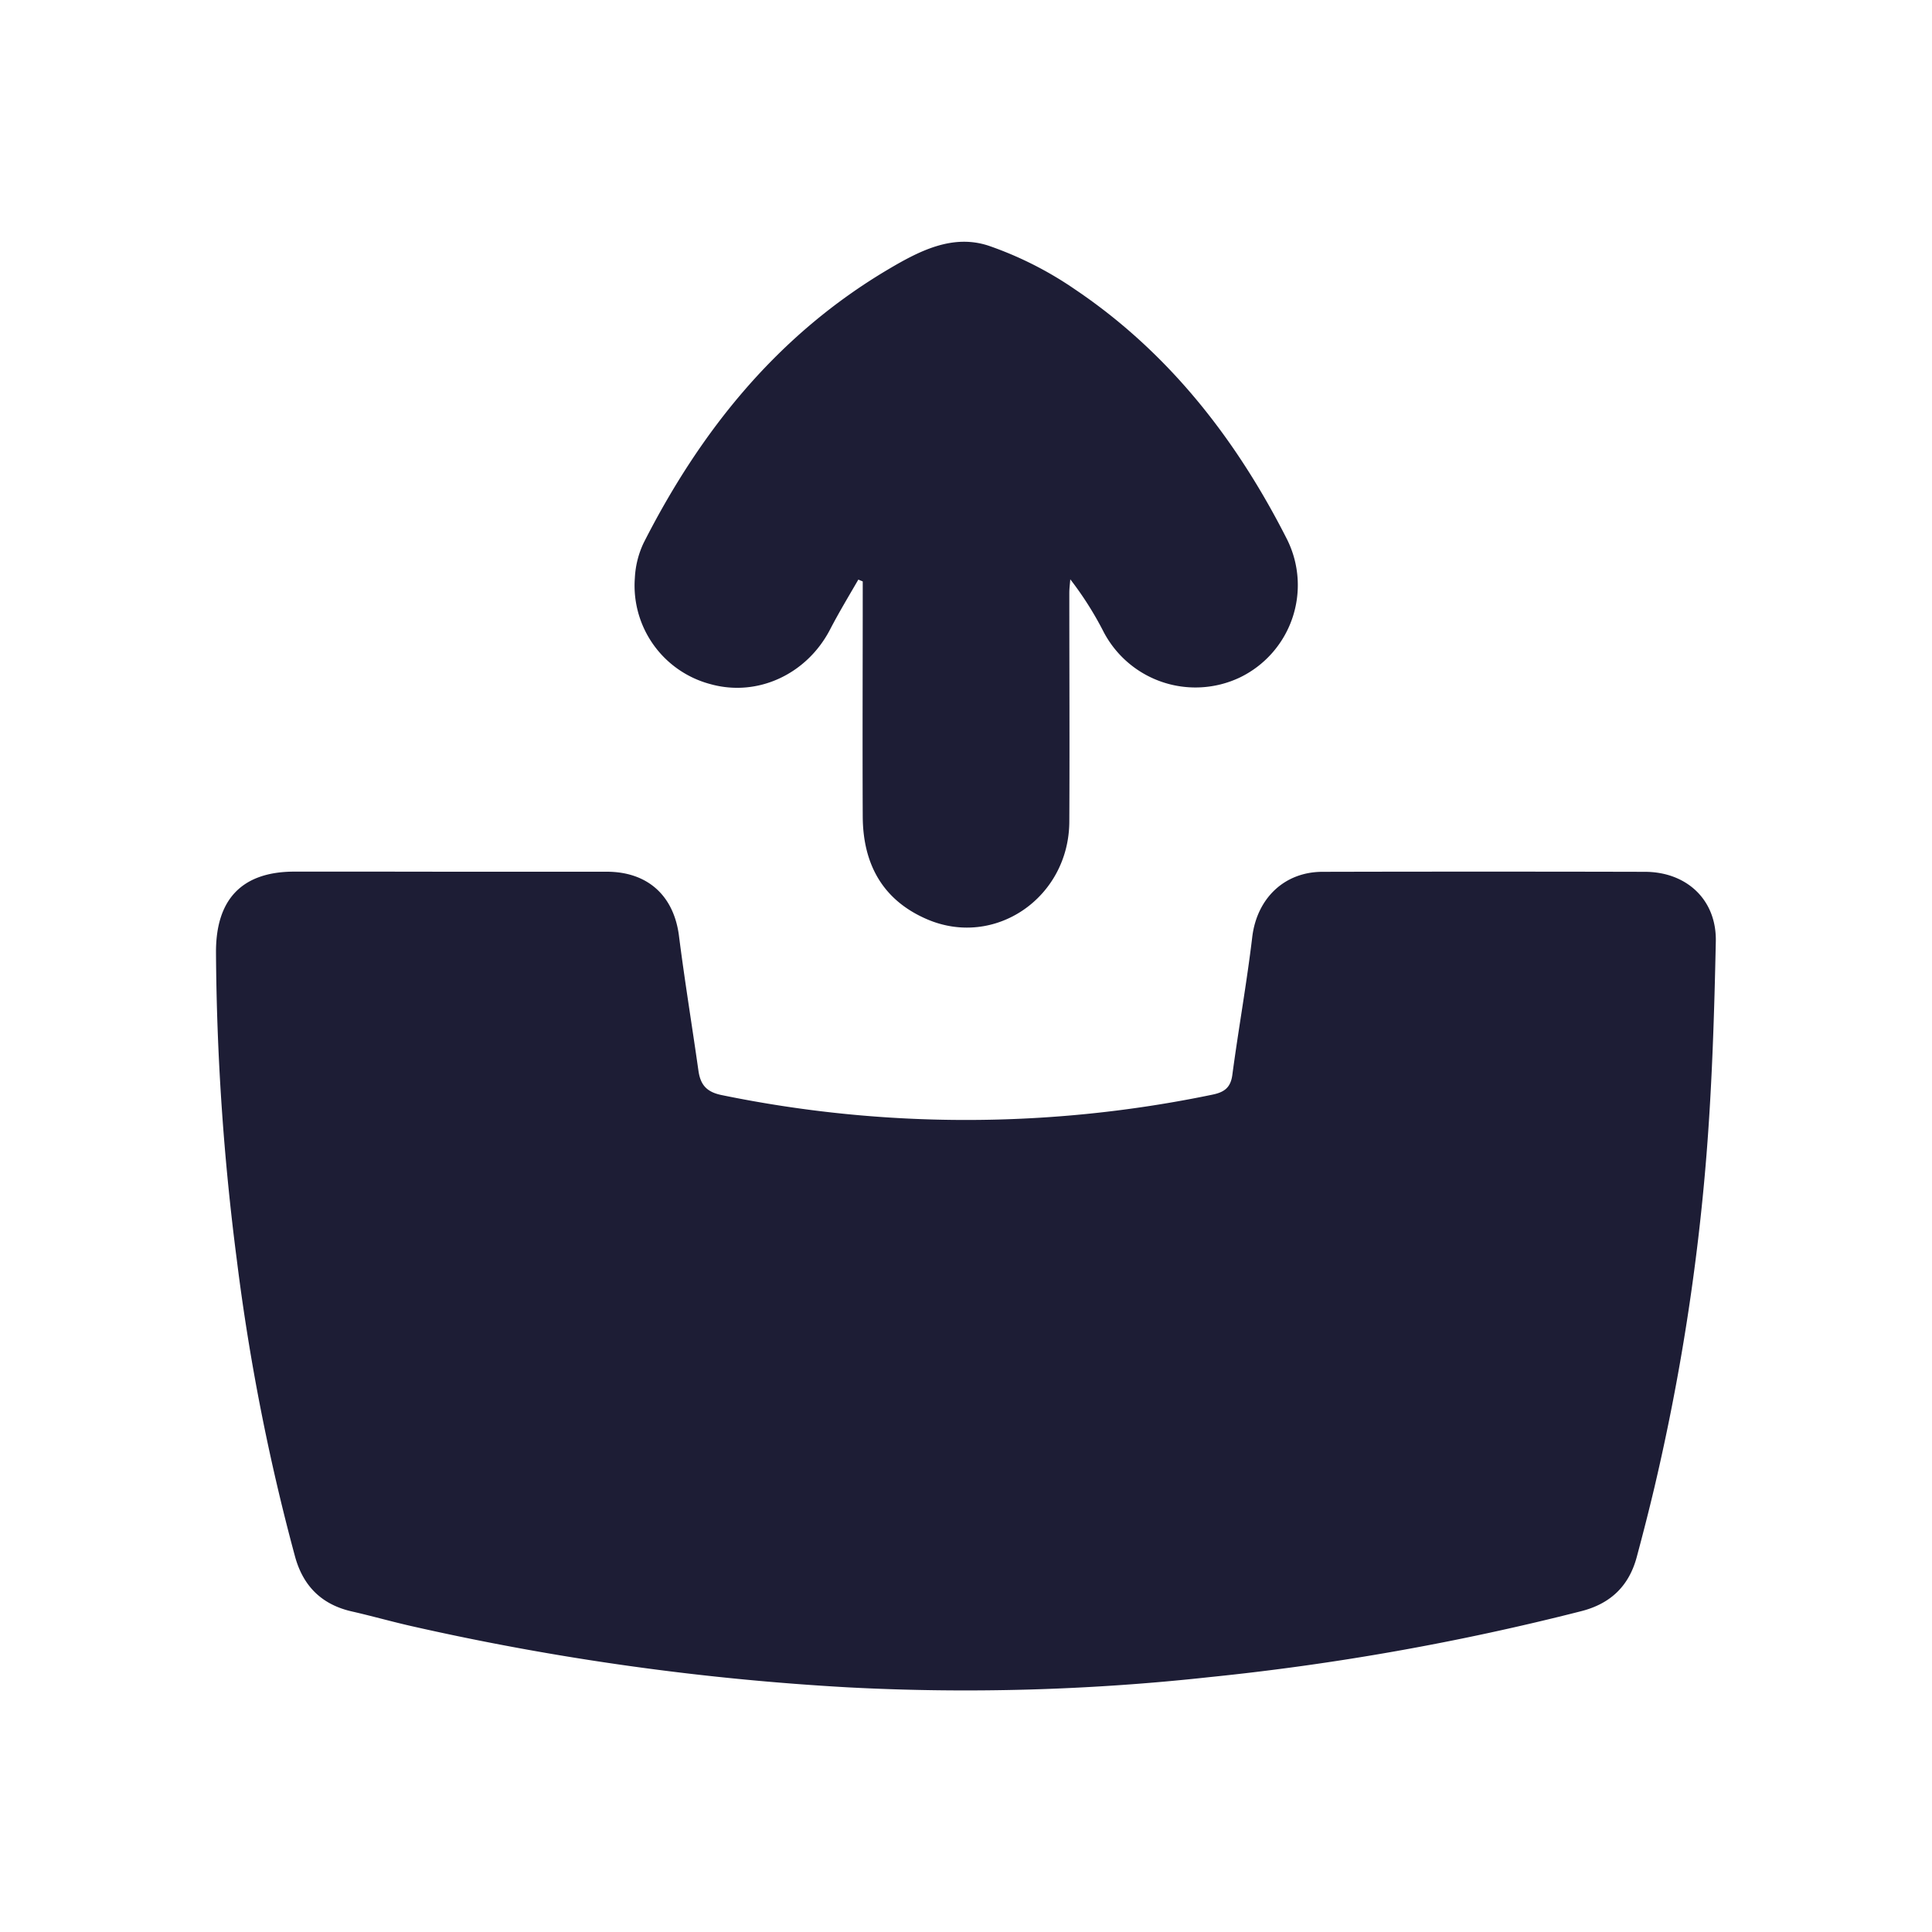 <svg xmlns="http://www.w3.org/2000/svg" viewBox="0 0 400 400"><defs><style>.cls-1{fill:#1d1d35;}</style></defs><g id="OBJECTS"><path class="cls-1" d="M92.75,180.48c11,0,21.9,0,32.85,0,8.58,0,14,5.05,15,13.49,1.18,9.24,2.69,18.45,4,27.68.41,2.93,1.67,4.44,4.84,5.08A250.89,250.89,0,0,0,251,226.64c2.43-.5,3.78-1.41,4.14-4.08,1.28-9.58,3-19.1,4.14-28.69,1-7.84,6.58-13.35,14.51-13.37q33.38-.08,66.74,0c8.64,0,14.89,5.77,14.71,14.42-.31,14.73-.76,29.48-1.93,44.17a460.88,460.88,0,0,1-10.78,68.86c-1.14,4.81-2.37,9.61-3.65,14.38-1.6,6-5.39,9.67-11.44,11.23a527.38,527.38,0,0,1-77.11,13.68,464.09,464.09,0,0,1-74.55,2.12,547.28,547.28,0,0,1-90.54-12.68c-4.16-.94-8.26-2.11-12.4-3.05-6.24-1.42-10.07-5.24-11.75-11.34A446.47,446.47,0,0,1,49.05,261a518.26,518.26,0,0,1-4.33-63.73c-.07-11,5.29-16.8,16.22-16.81Q76.84,180.45,92.75,180.48Z"/><path class="cls-1" d="M177.71,120c-2,3.45-4.05,6.85-5.88,10.38-4.83,9.25-15,13.95-24.67,11.28a21.09,21.09,0,0,1-15.72-22,19.09,19.09,0,0,1,1.84-7.3c11.86-23.33,27.79-43.08,50.63-56.6,6.44-3.81,13.34-7.4,20.88-4.85a74.36,74.36,0,0,1,17.77,9C242,73,256,91,266.5,111.73a21.24,21.24,0,0,1-9.81,28.54,21.46,21.46,0,0,1-28.34-9.72,69.06,69.06,0,0,0-6.76-10.61c-.07.94-.2,1.88-.2,2.82,0,15.79.08,31.58,0,47.36s-15.52,26.31-29.6,20.14c-9.16-4-13.13-11.5-13.17-21.23-.07-15.55,0-31.1,0-46.65v-2Z"/></g></svg>